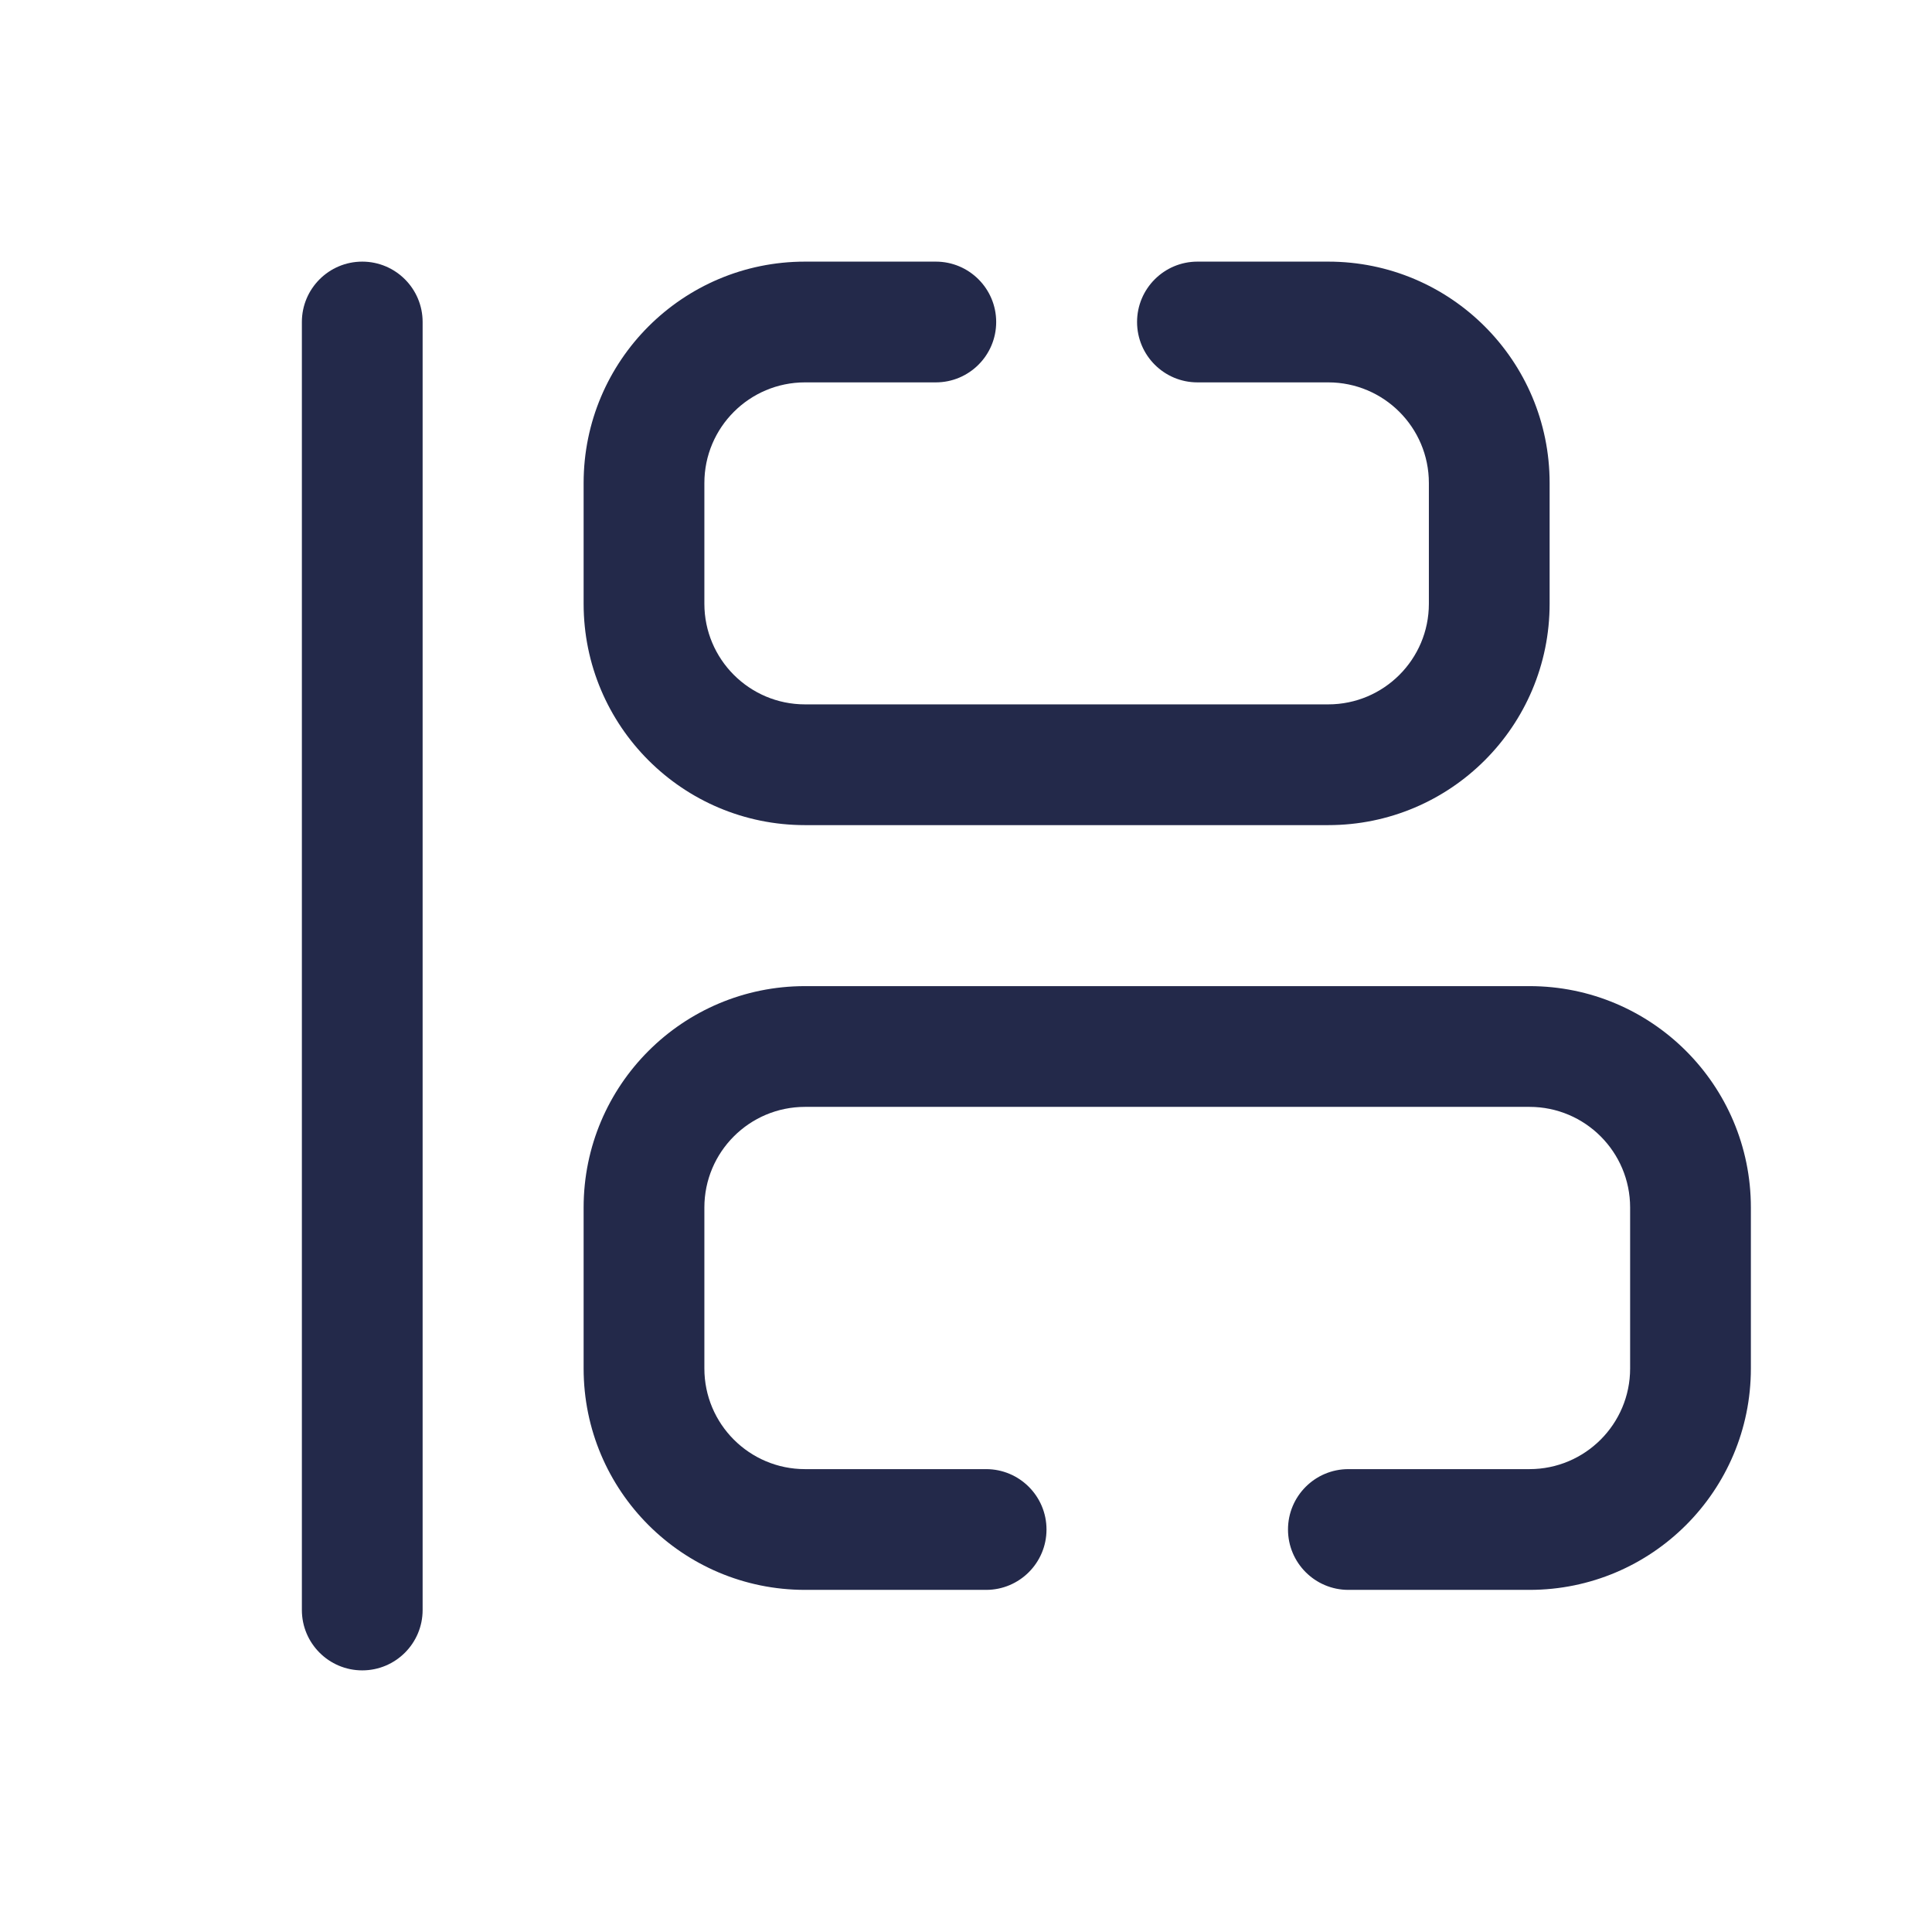 <svg width="24" height="24" viewBox="0 0 24 24" fill="none" xmlns="http://www.w3.org/2000/svg">
<path fill-rule="evenodd" clip-rule="evenodd" d="M4.5 3.25C4.914 3.25 5.25 3.586 5.25 4V20C5.25 20.414 4.914 20.75 4.5 20.75C4.086 20.75 3.75 20.414 3.75 20V4C3.75 3.586 4.086 3.25 4.5 3.25Z" fill="#23294A"/>
<path fill-rule="evenodd" clip-rule="evenodd" d="M10 4.75C9.31 4.75 8.75 5.31 8.75 6V7.5C8.75 8.19 9.31 8.75 10 8.75H16.5C17.19 8.75 17.75 8.19 17.75 7.5V6C17.75 5.31 17.19 4.75 16.5 4.75H14.875C14.461 4.75 14.125 4.414 14.125 4C14.125 3.586 14.461 3.25 14.875 3.25H16.5C18.019 3.25 19.25 4.481 19.25 6V7.5C19.25 9.019 18.019 10.25 16.5 10.25H10C8.481 10.25 7.25 9.019 7.25 7.5V6C7.25 4.481 8.481 3.25 10 3.25H11.625C12.039 3.25 12.375 3.586 12.375 4C12.375 4.414 12.039 4.75 11.625 4.75H10Z" fill="#23294A"/>
<path fill-rule="evenodd" clip-rule="evenodd" d="M10 13.75C9.31 13.75 8.75 14.31 8.75 15V17C8.75 17.69 9.31 18.25 10 18.25H12.25C12.664 18.25 13 18.586 13 19C13 19.414 12.664 19.75 12.25 19.75H10C8.481 19.75 7.25 18.519 7.25 17V15C7.25 13.481 8.481 12.25 10 12.25H19C20.519 12.25 21.75 13.481 21.75 15V17C21.75 18.519 20.519 19.75 19 19.75H16.75C16.336 19.75 16 19.414 16 19C16 18.586 16.336 18.25 16.75 18.25H19C19.69 18.25 20.25 17.69 20.25 17V15C20.25 14.31 19.69 13.75 19 13.75H10Z" fill="#23294A"/>
</svg>
